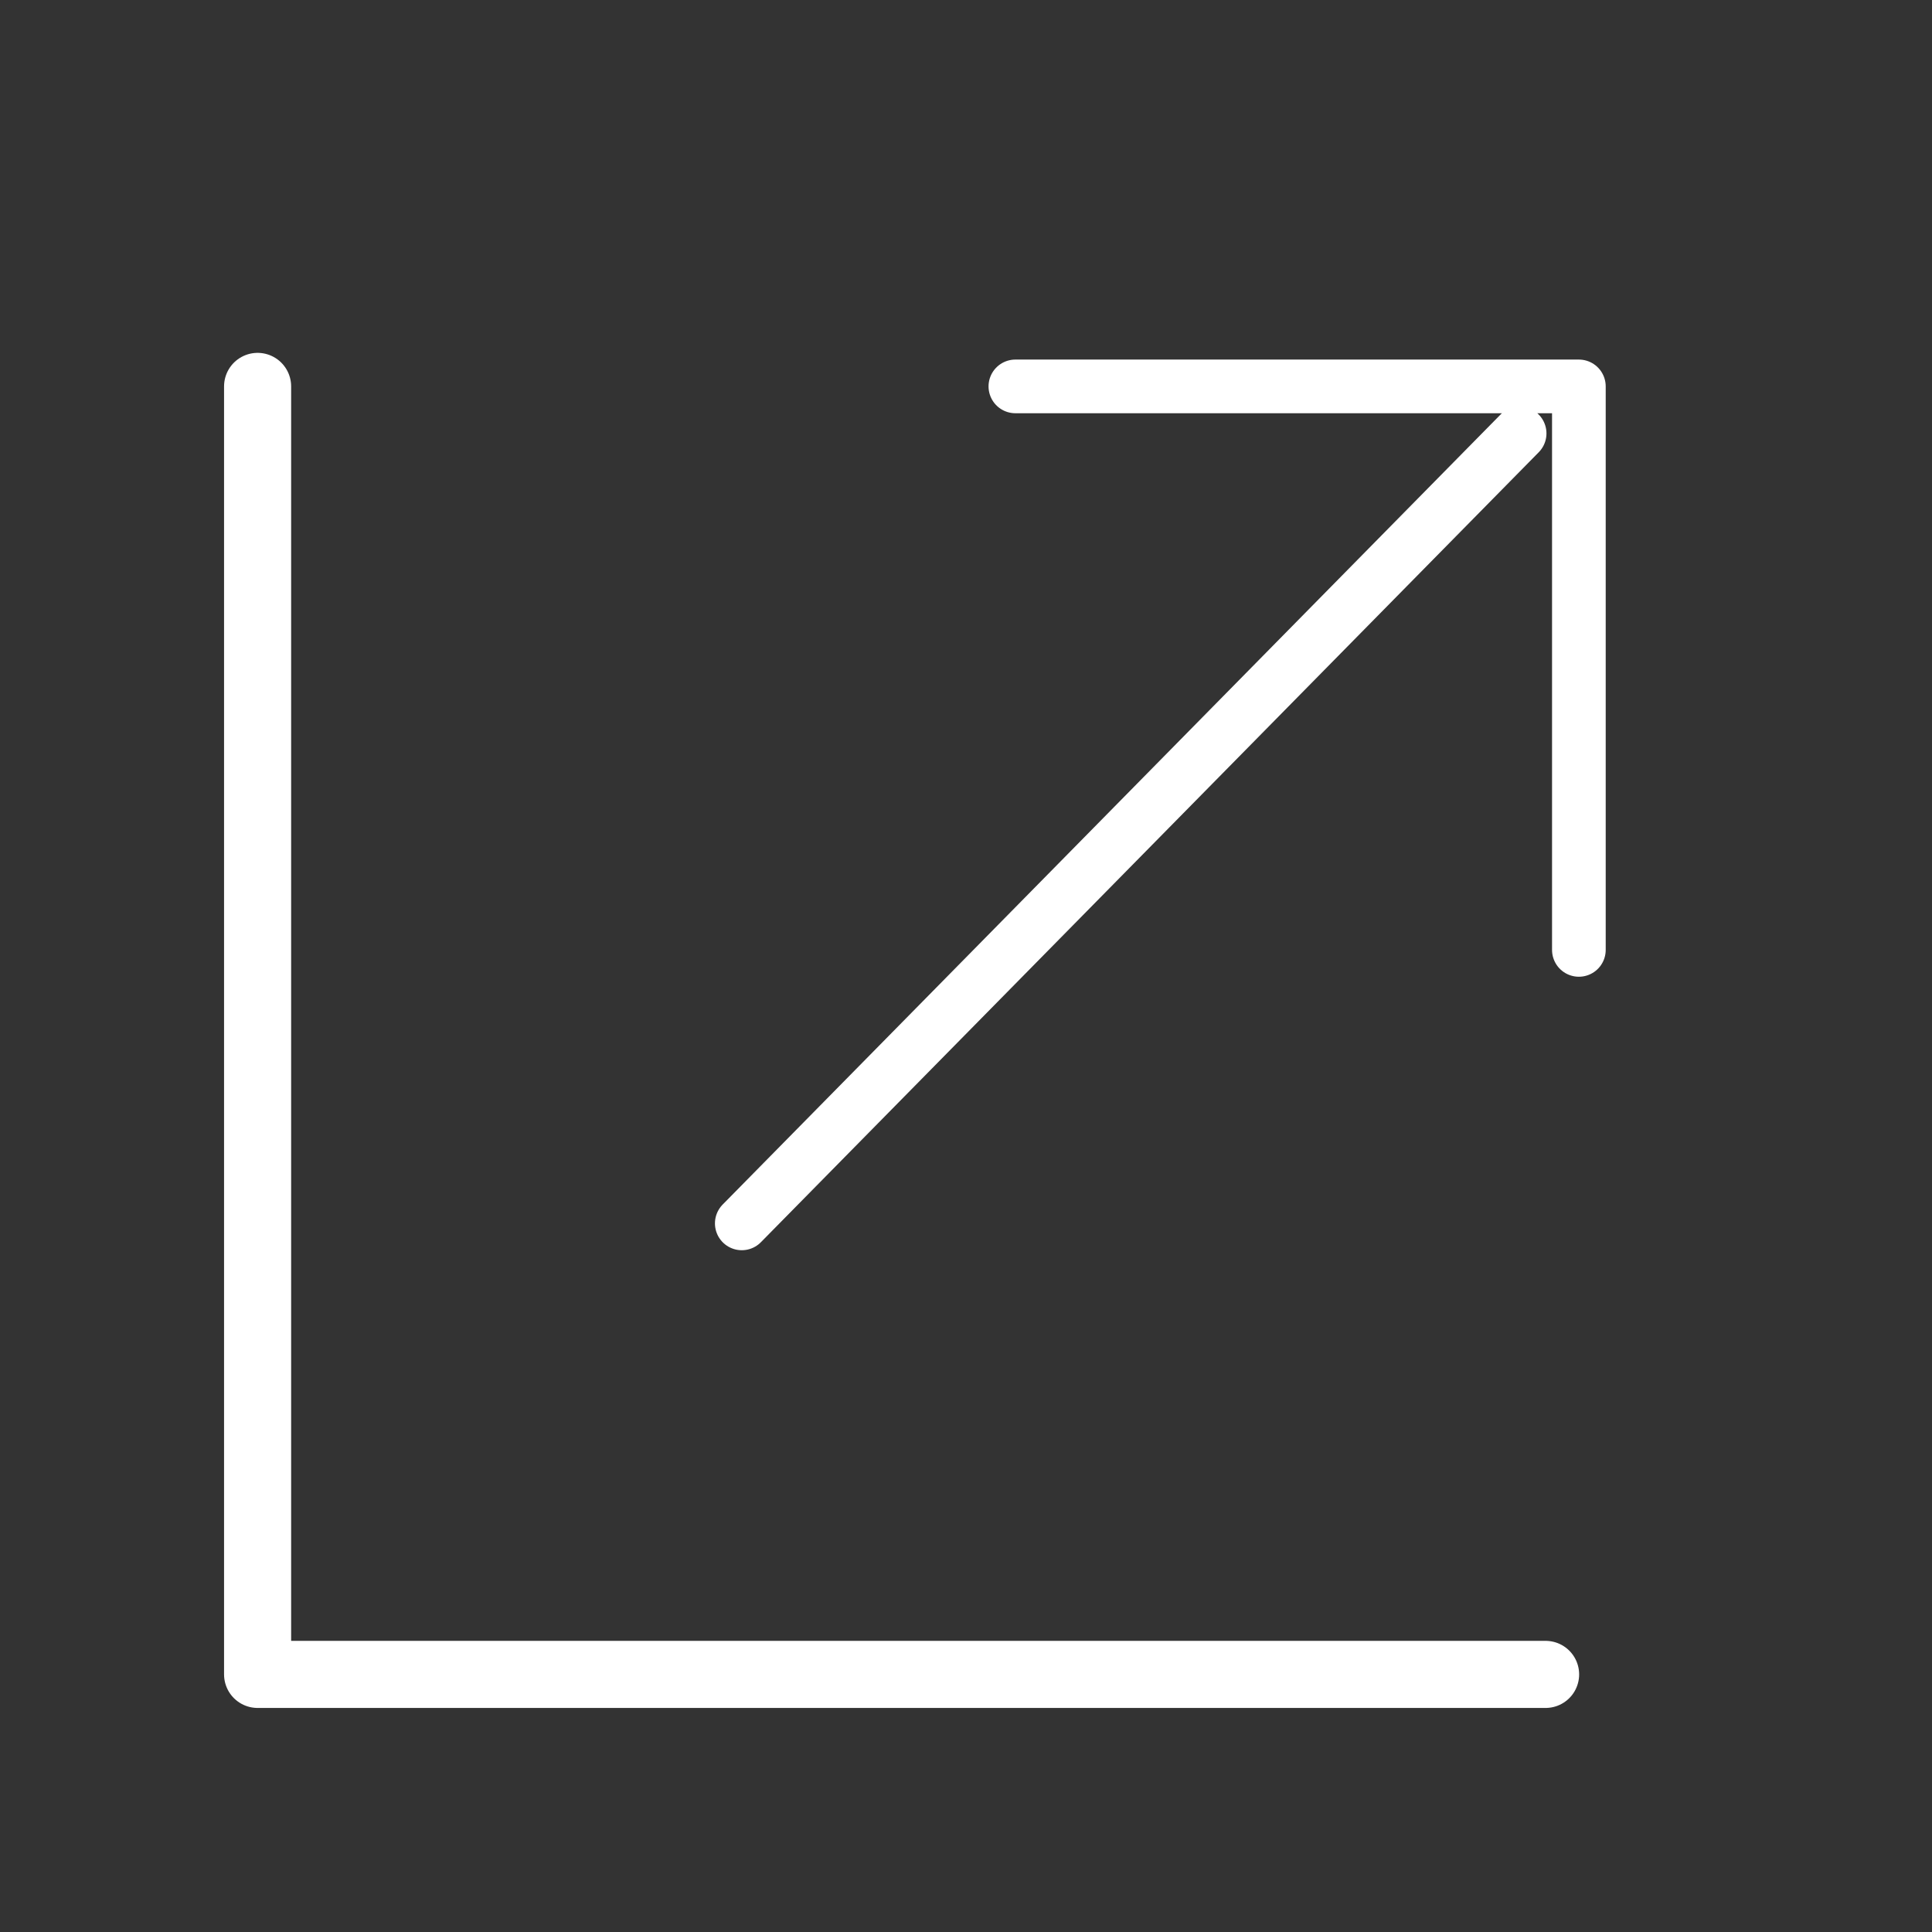 <svg width="18" height="18" viewBox="0 0 18 18" fill="none" xmlns="http://www.w3.org/2000/svg">
    <rect x="0" y="0" width="18" height="18" fill="#333333" stroke="none"/>
    <path d="M9.46 3.6h5.25v5.25M14.158 4.038l-7.247 7.36" stroke="#fff" stroke-width=".5" stroke-linecap="round" stroke-linejoin="round"/>
    <path d="M14.4 15.6h-12v-12" stroke="#fff" stroke-width=".625" stroke-linecap="round" stroke-linejoin="round"/>
</svg>
